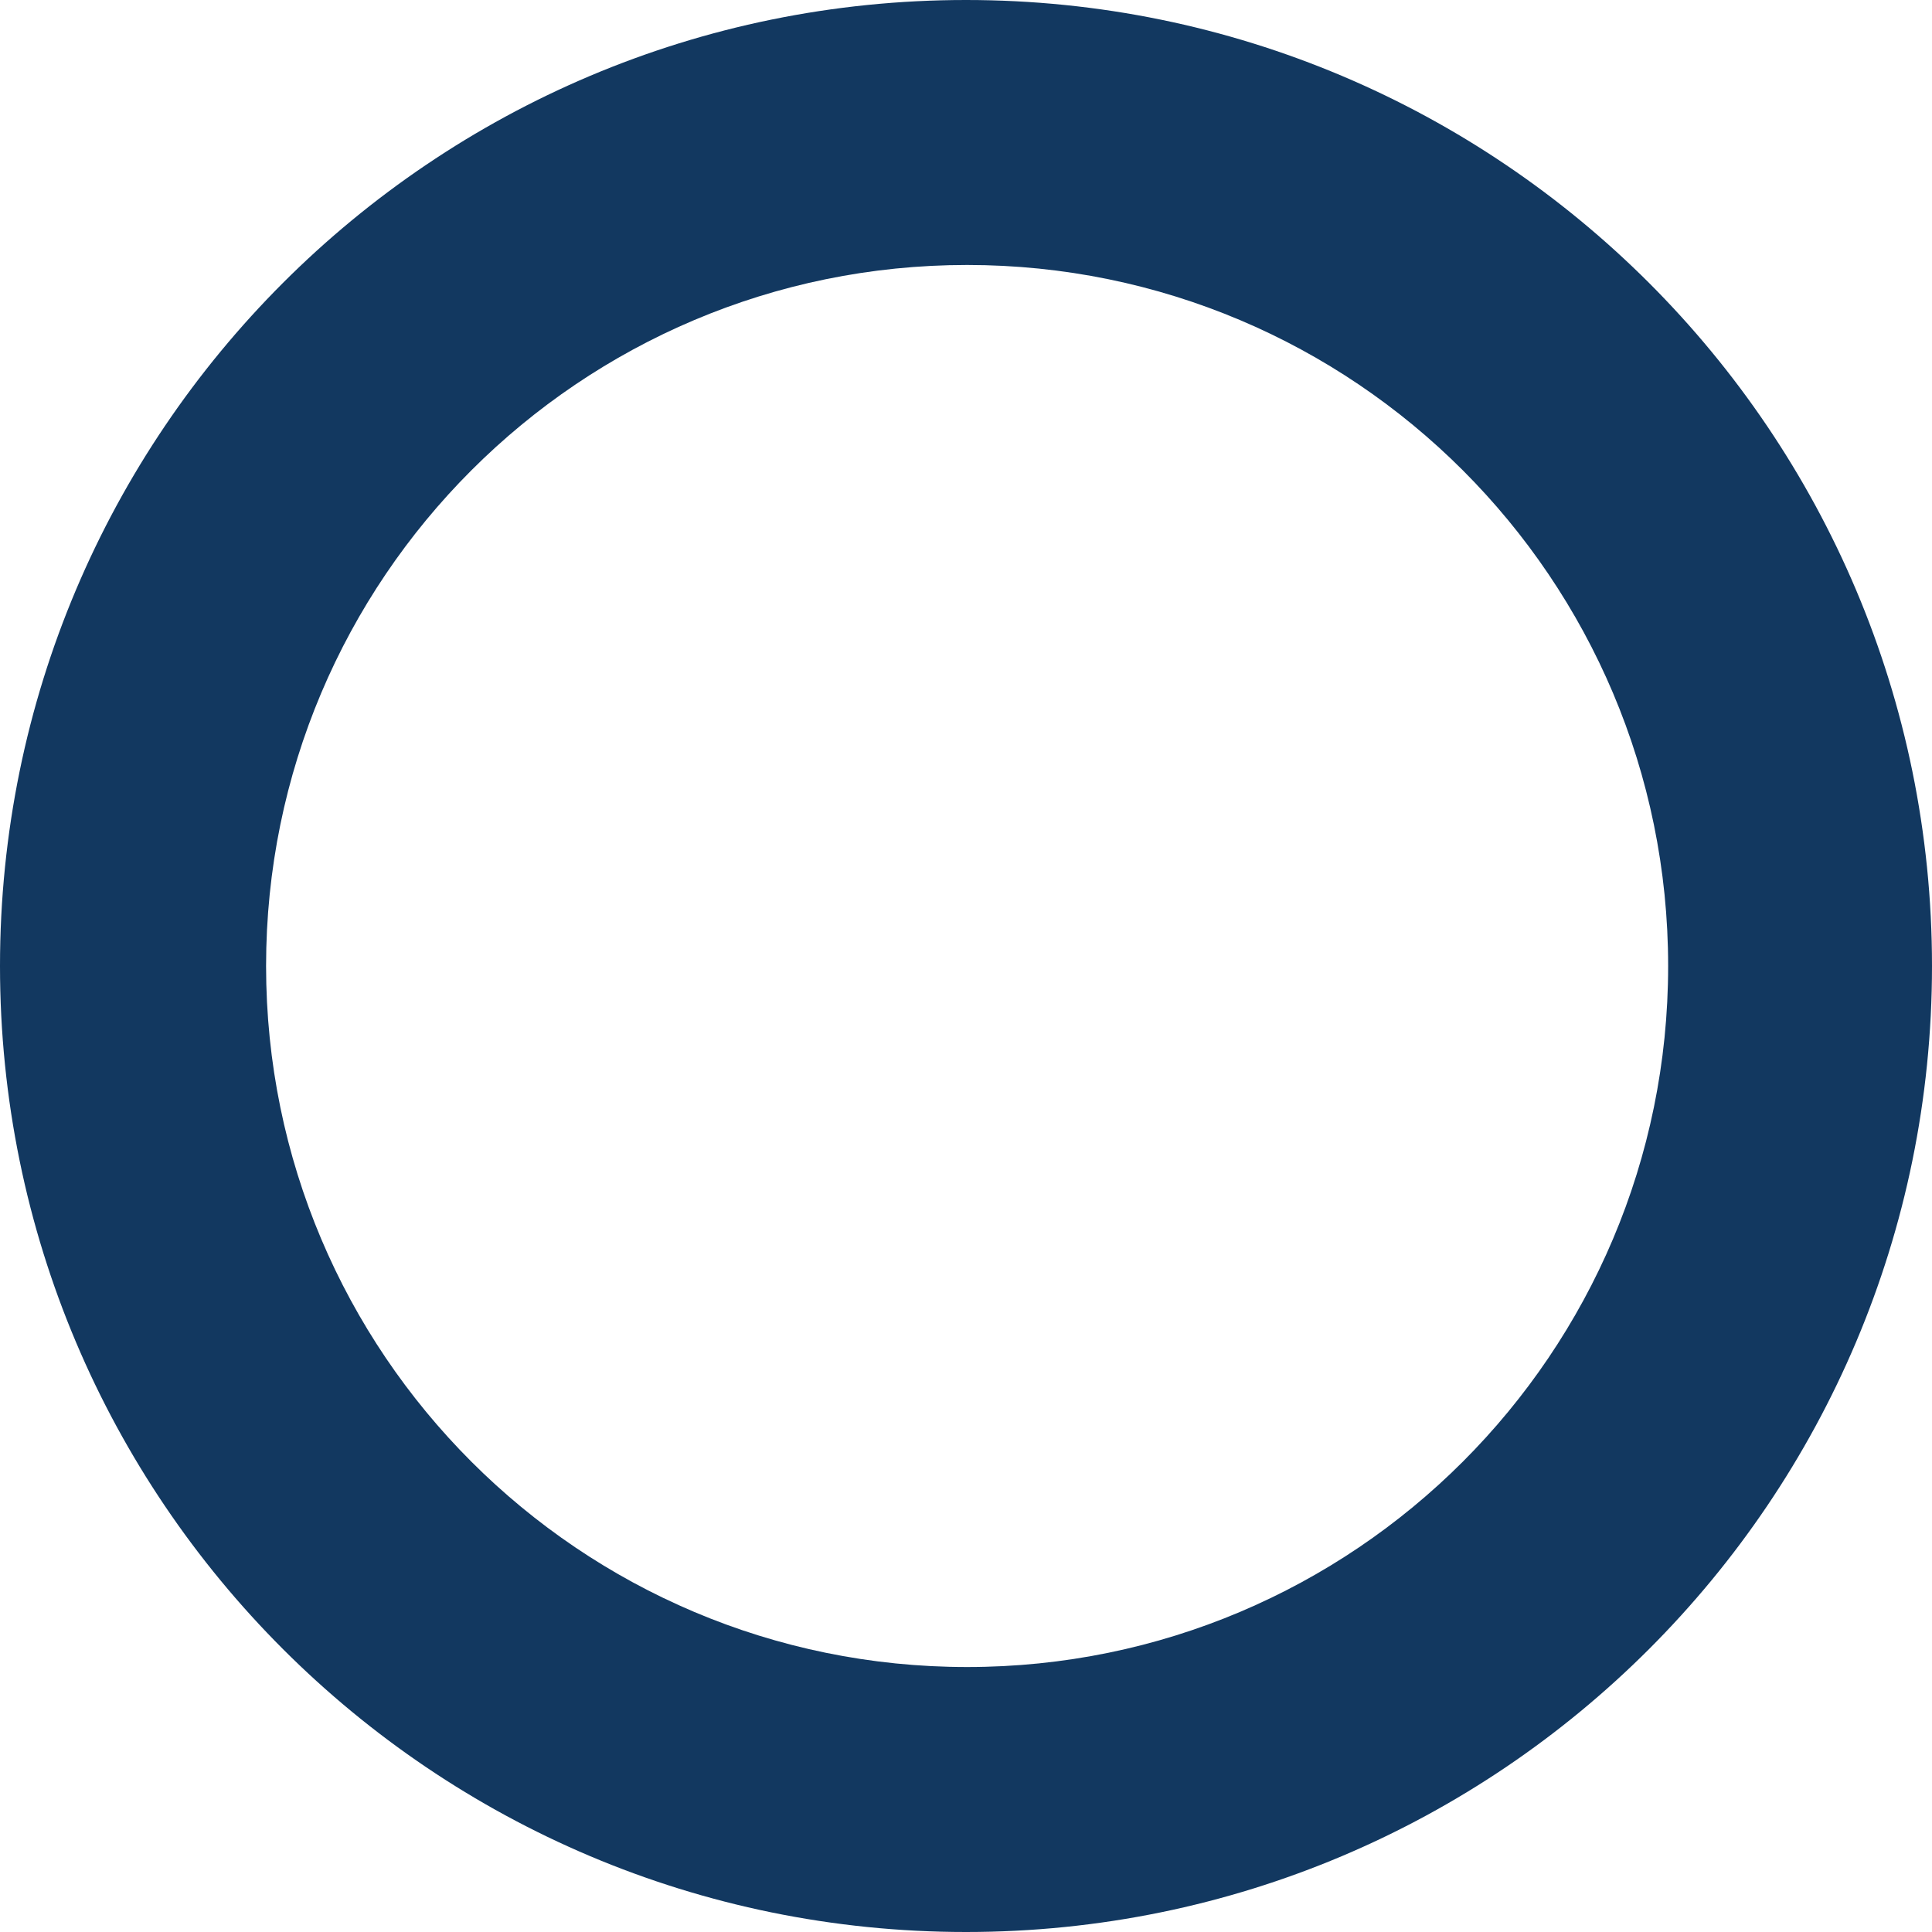 <svg version="1.1" id="图层_1" x="0px" y="0px" width="500px" height="500px" viewBox="0 0 500 500" enable-background="new 0 0 500 500" xml:space="preserve" xmlns:xml="http://www.w3.org/XML/1998/namespace" xmlns="http://www.w3.org/2000/svg" xmlns:xlink="http://www.w3.org/1999/xlink">
  <path fill="#123860" d="M250,0C111.928,0,0,111.928,0,250s111.928,250,250,250s250-111.928,250-250S388.072,0,250,0z
	 M250.288,431.426C150.09,431.426,68.862,350.198,68.862,250S150.09,68.574,250.288,68.574S431.714,149.802,431.714,250
	S350.486,431.426,250.288,431.426z" class="color c1"/>
</svg>